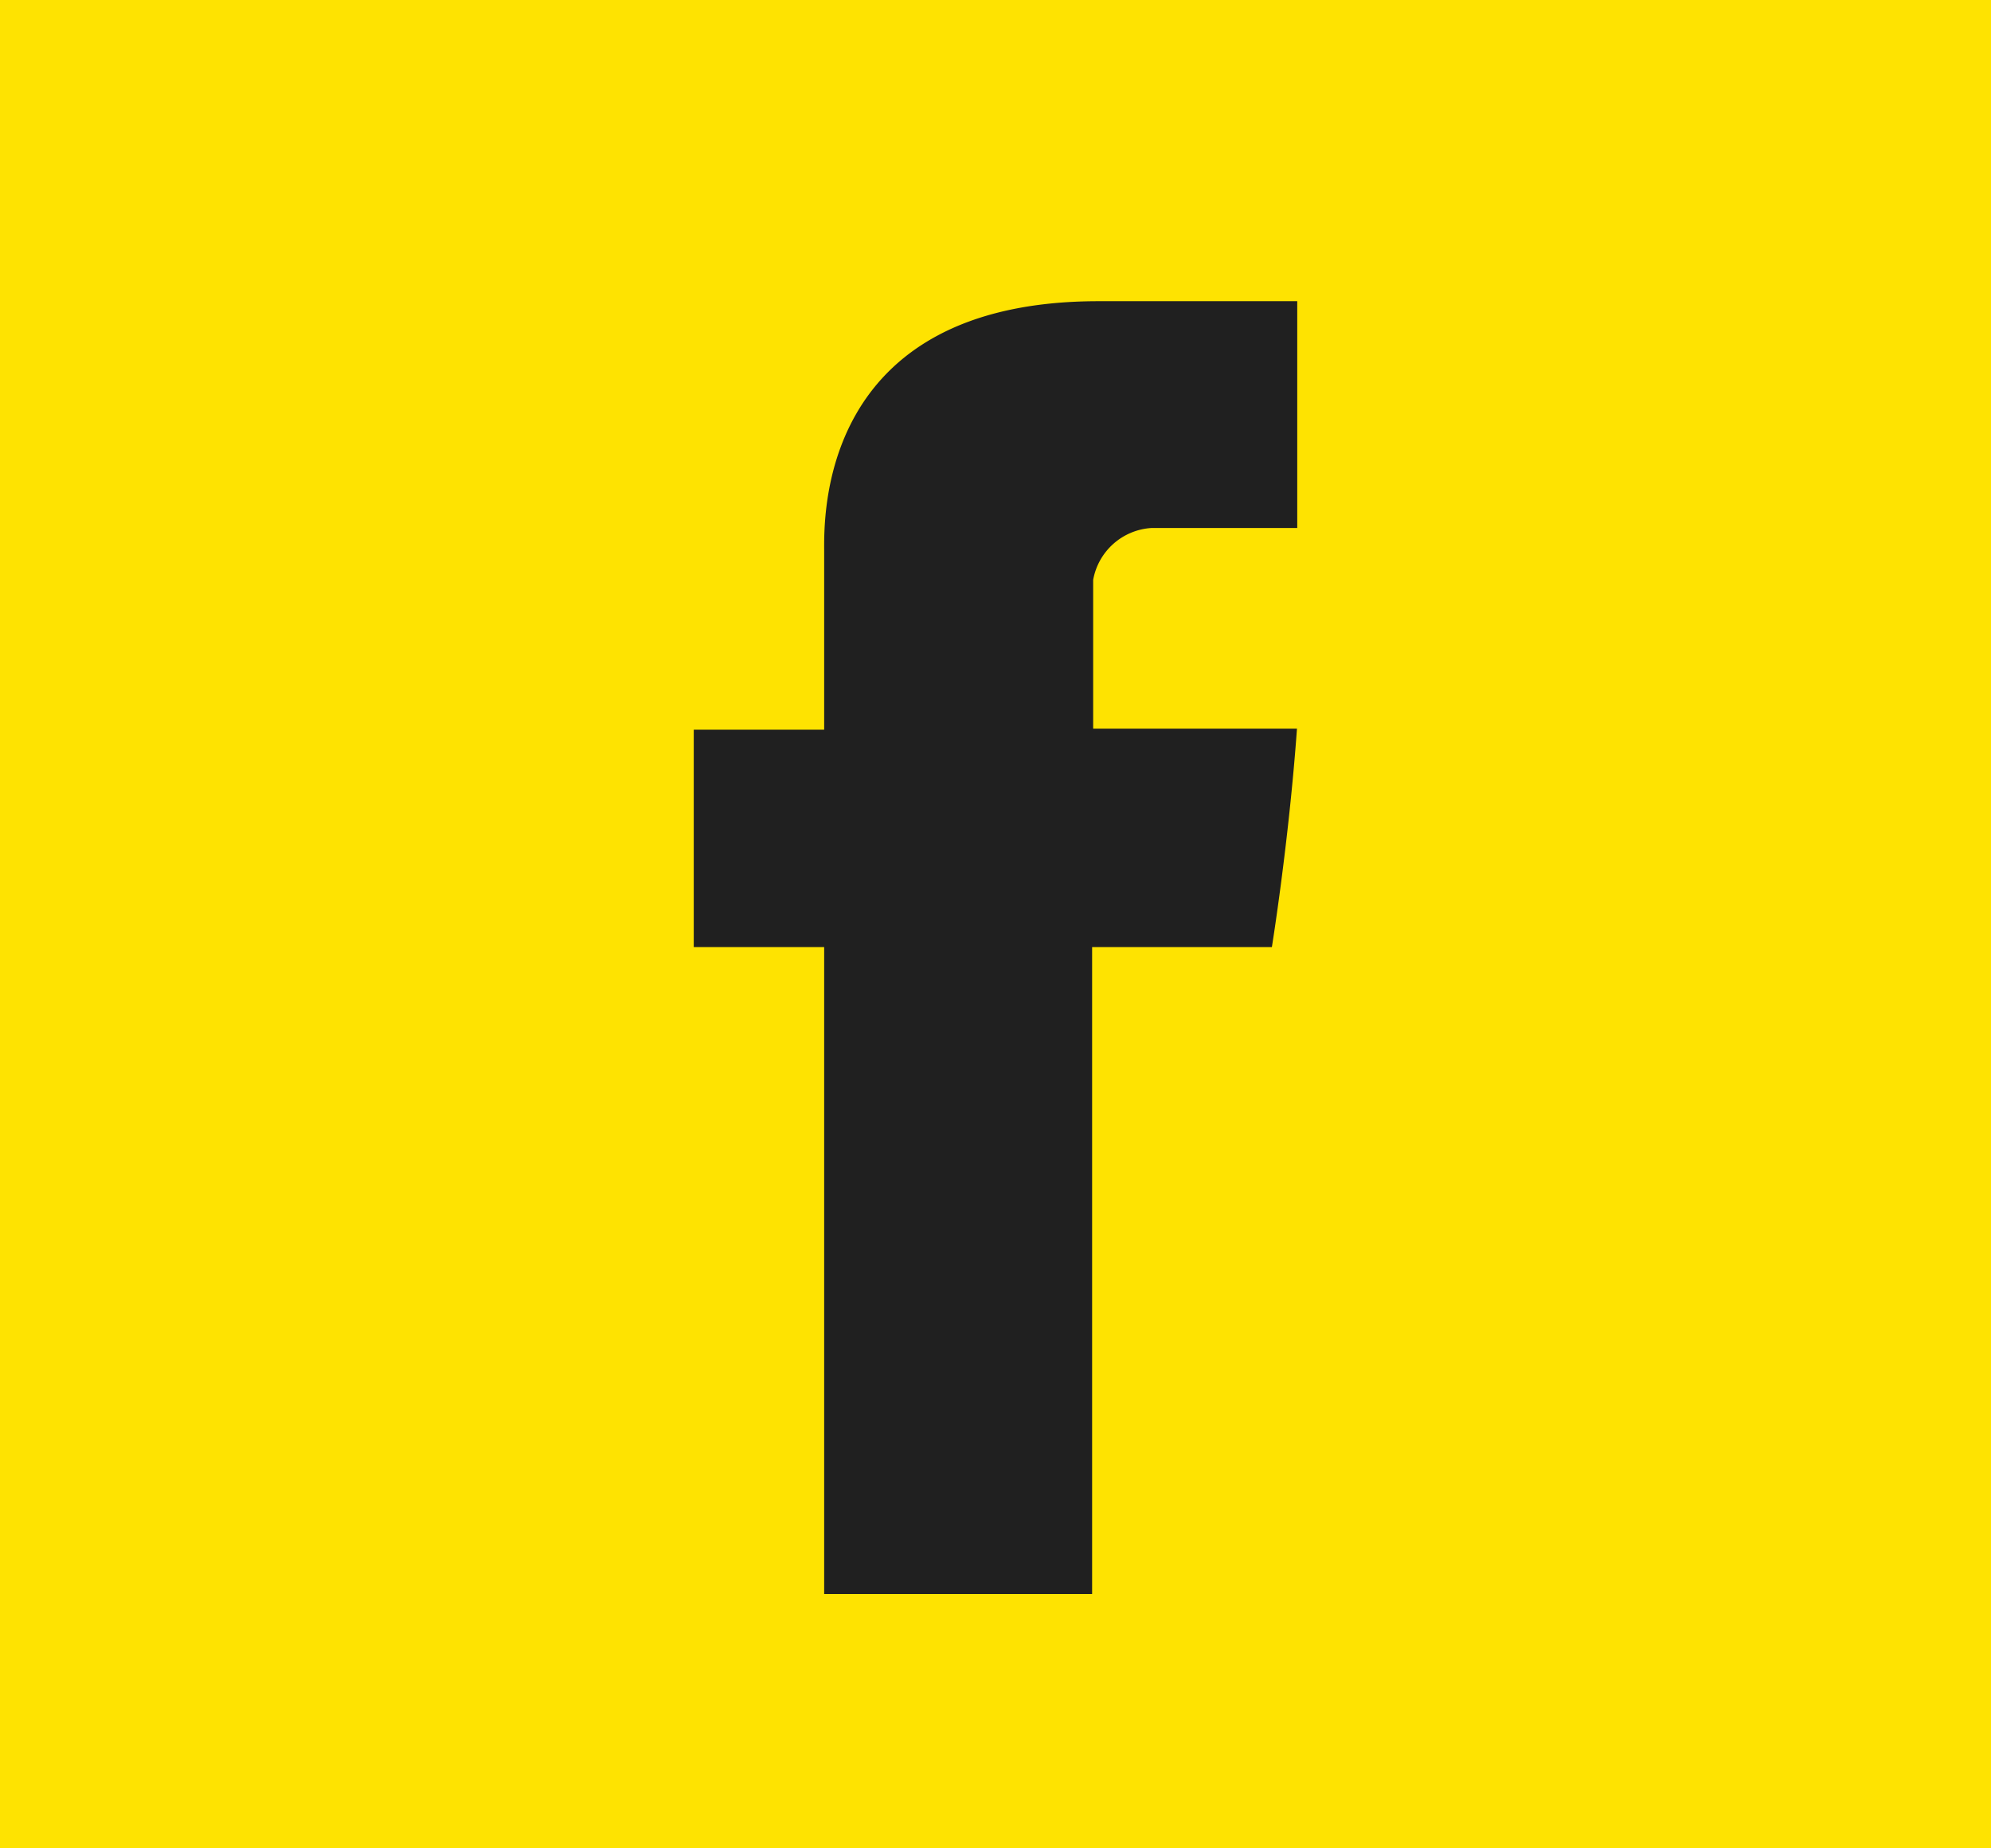 <svg id="_fb_ic" xmlns="http://www.w3.org/2000/svg" width="38" height="35.28" viewBox="0 0 38 35.28">
<defs>
    <style>
      .cls-1 {
        fill: #fee301;
      }

      .cls-1, .cls-2 {
        fill-rule: evenodd;
      }

      .cls-2 {
        fill: #202020;
      }
    </style>
  </defs>
  <path id="Прямокутник_16" data-name="Прямокутник 16" class="cls-1" d="M794,6477.9h38v35.29H794V6477.9Z" transform="translate(-794 -6477.91)"/>
  <path id="Forma_1" data-name="Forma 1" class="cls-2" d="M809.73,6508.34h5.114v-12.35h3.431s0.322-1.99.479-4.17h-3.89v-2.84a1.206,1.206,0,0,1,1.109-.99h2.786v-4.33h-3.79c-5.365,0-5.239,4.16-5.239,4.78v3.4h-2.489v4.15h2.489v12.35h0Z" transform="translate(-794 -6477.91)"/>
</svg>

